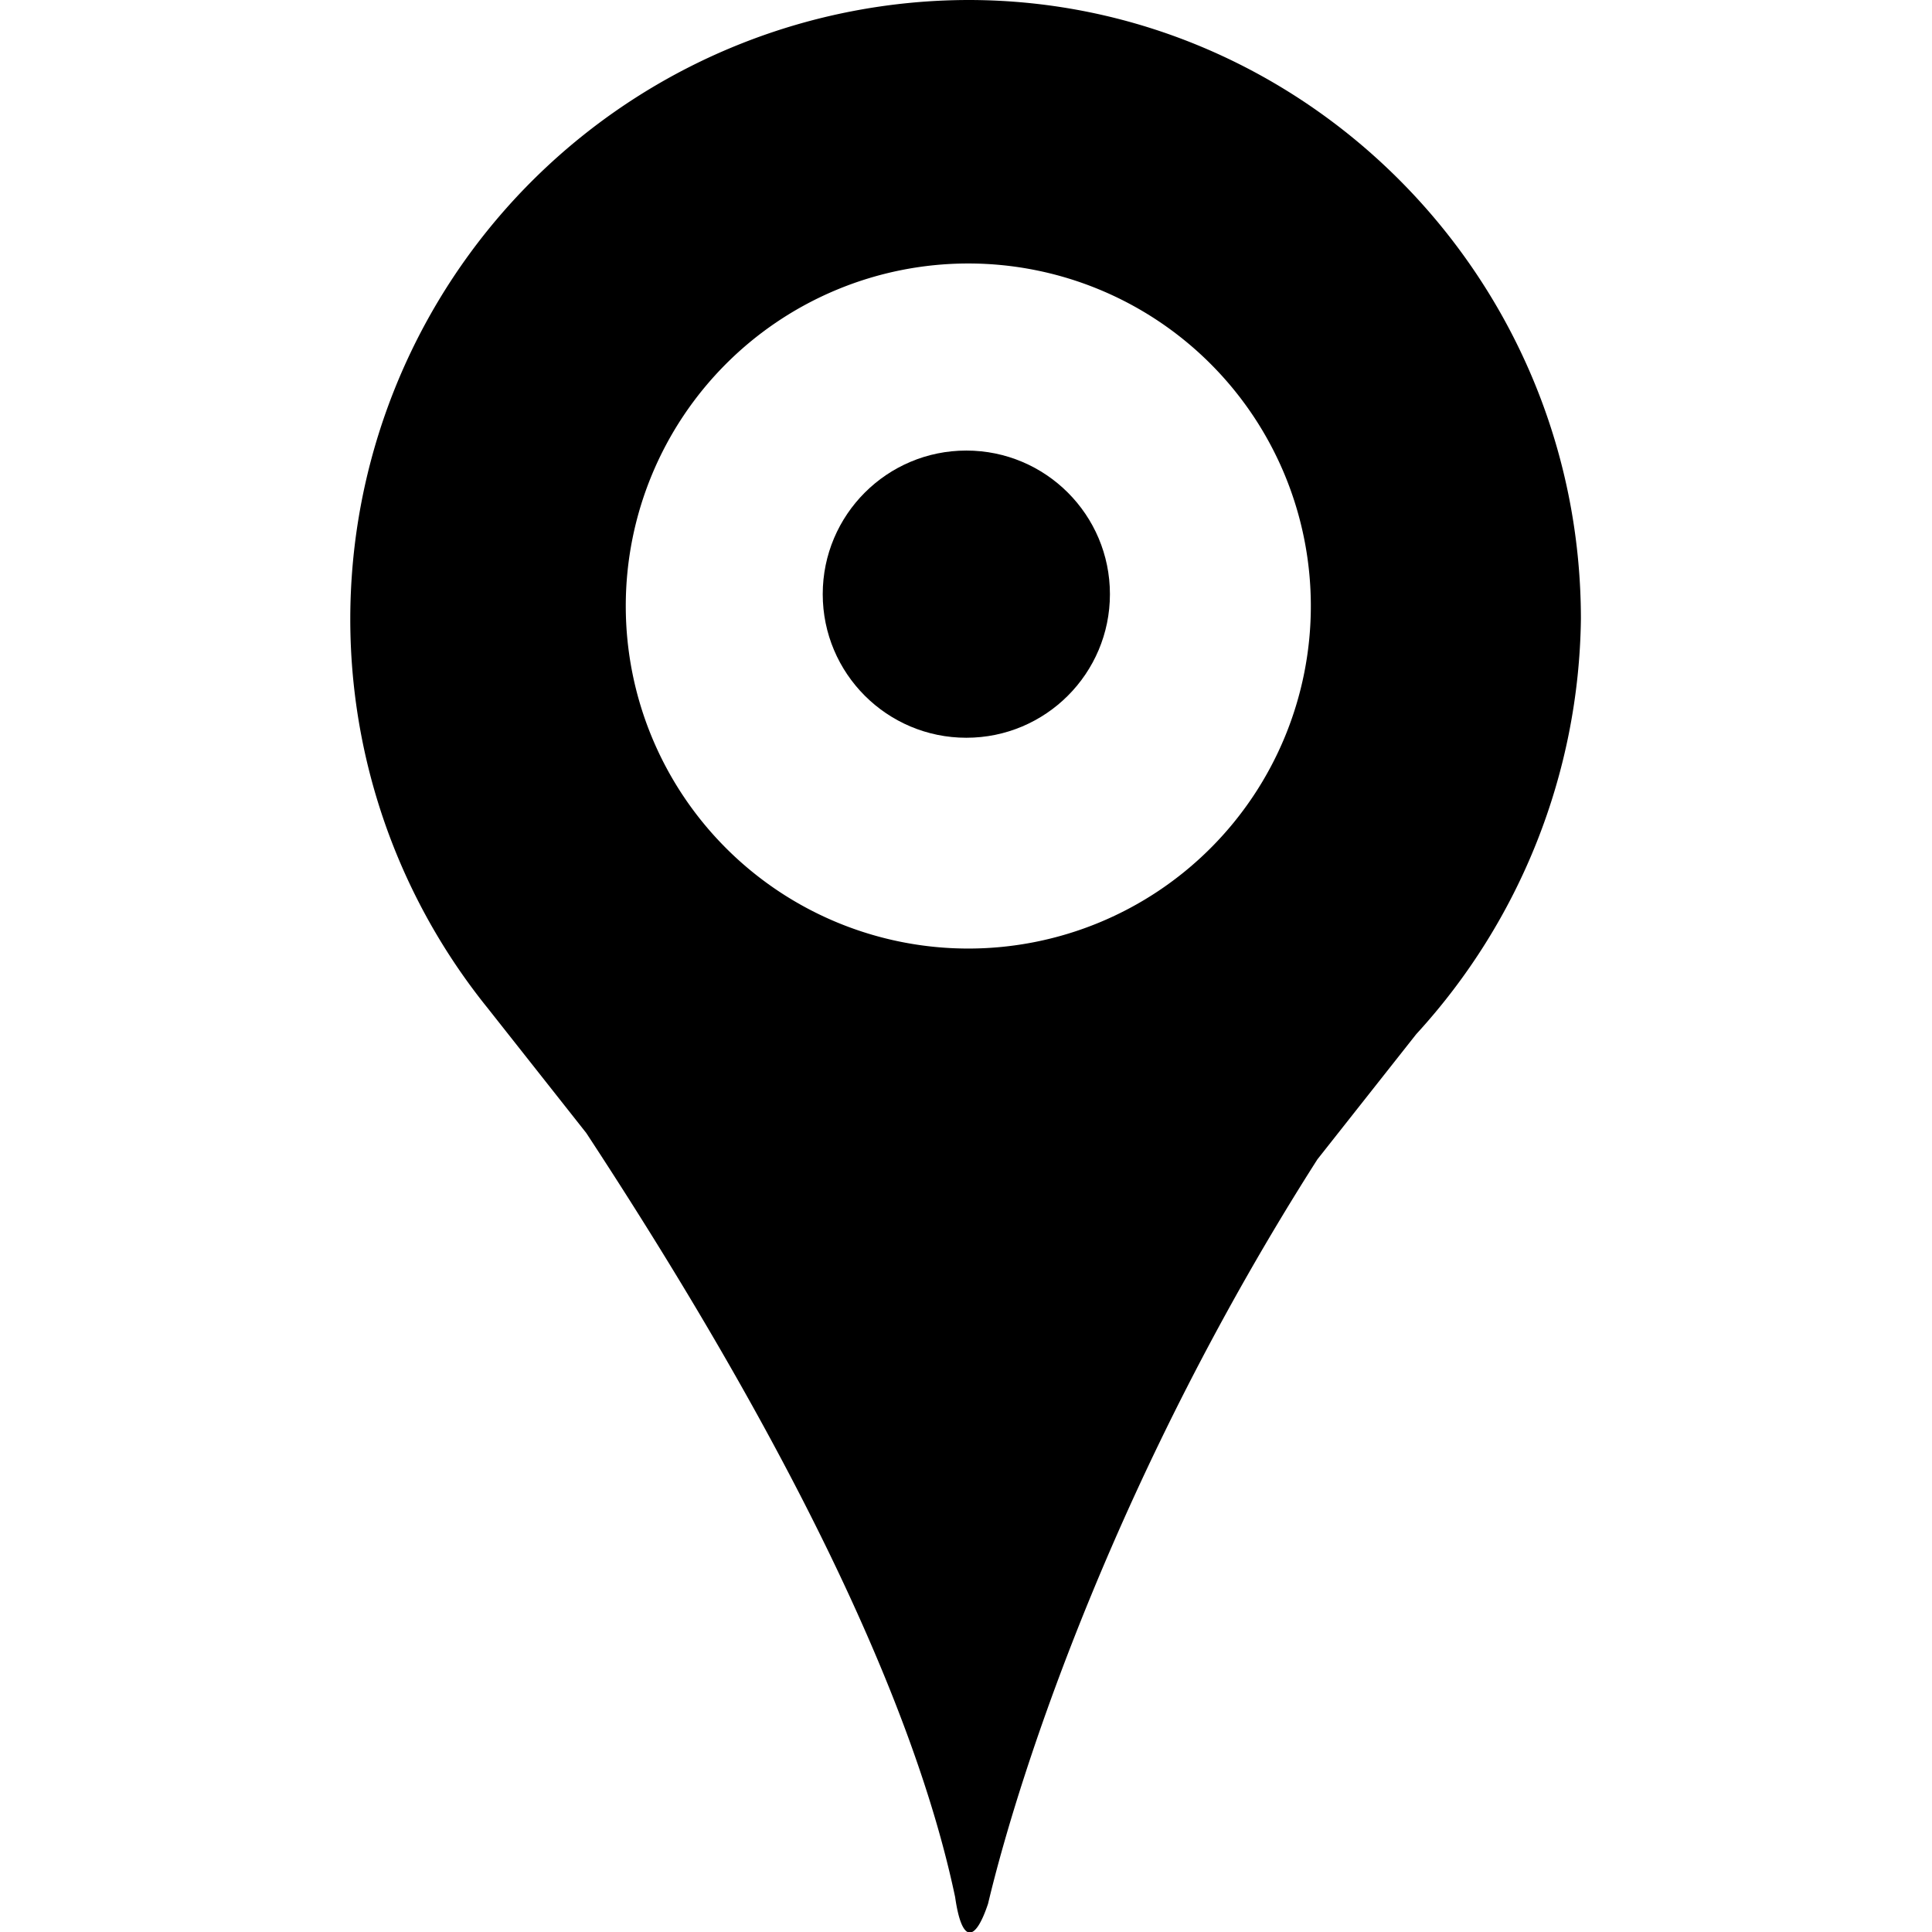 <svg xmlns="http://www.w3.org/2000/svg" viewBox="0 0 293.3 293.3" xml:space="preserve">
  <path style="fill:currentColor" d="M147 0a94 94 0 0 0-73 153l15 19c21 32 48 78 56 116 1 7 3 7 5 1 5-21 20-66 50-113l15-19a95 95 0 0 0 25-63c0-52-42-94-93-94zm0 144a52 52 0 1 1 0-104 52 52 0 0 1 0 104z"/>
  <circle style="fill:currentColor" cx="146.7" cy="90.2" r="21.8"/>
</svg>